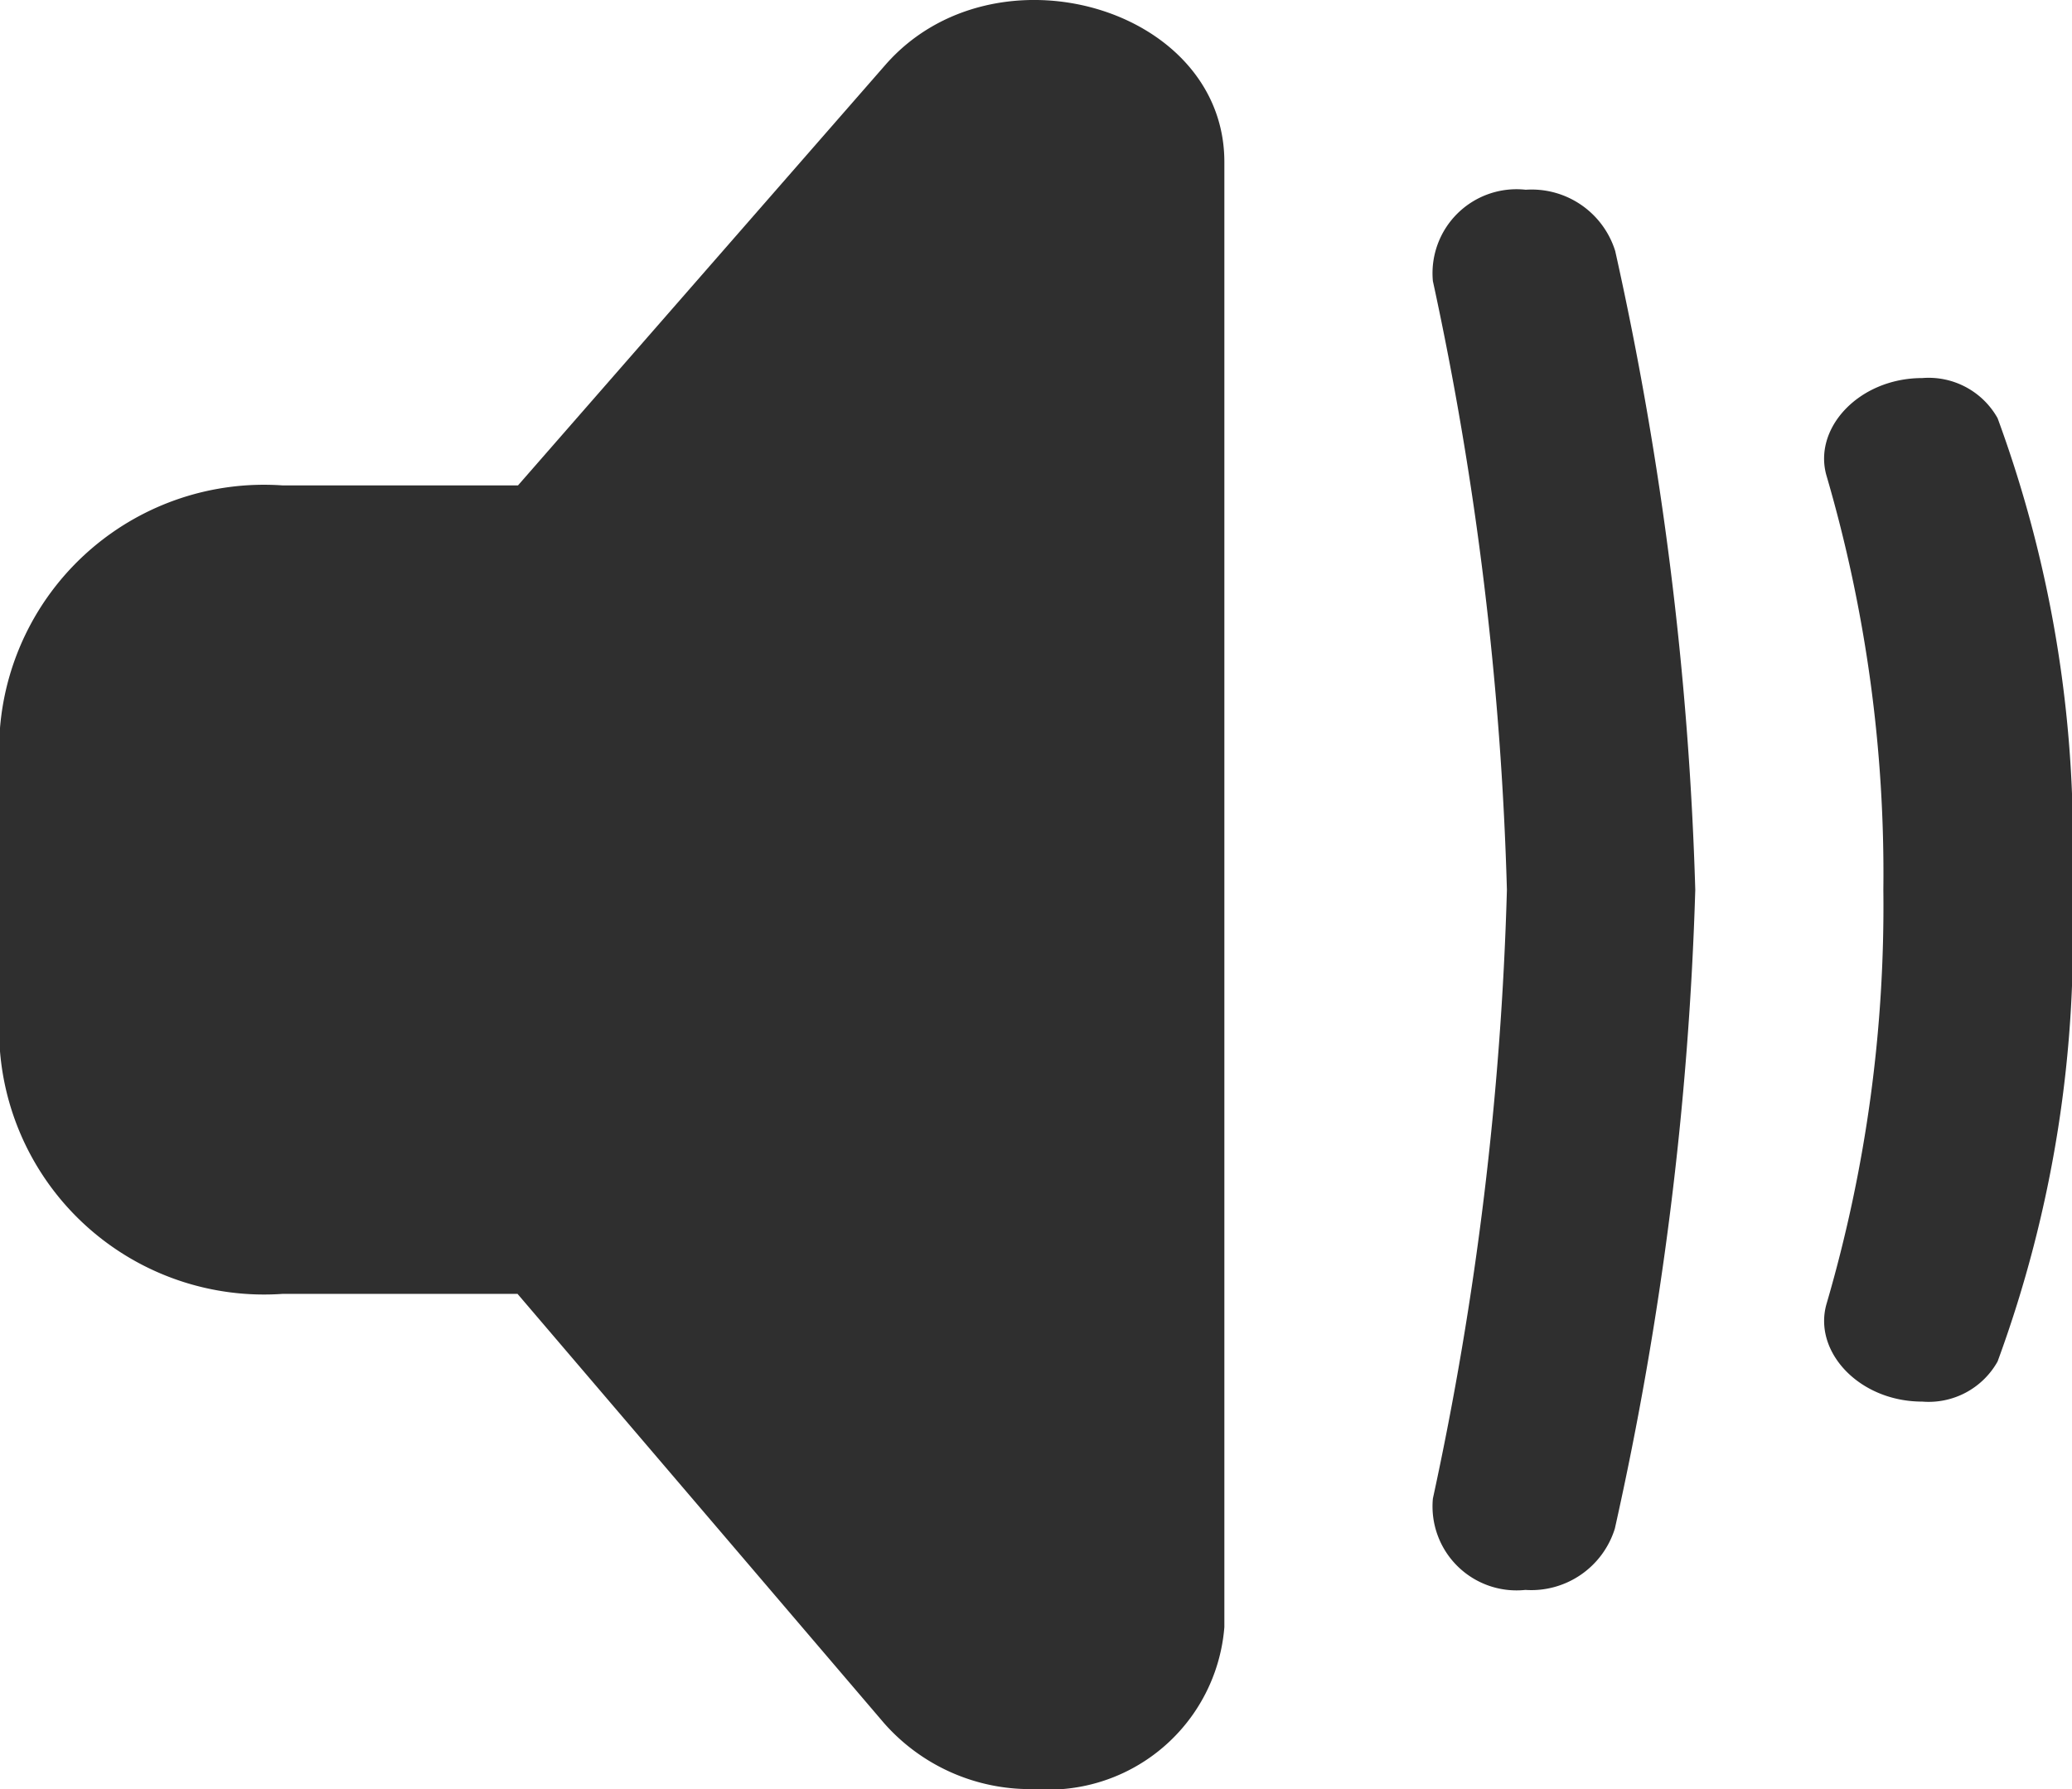 <svg xmlns="http://www.w3.org/2000/svg" viewBox="0 0 22 19">
  <g id="sound-svgrepo-com" transform="translate(0 0.259)">
    <path id="Union_1" data-name="Union 1" d="M9.387,18.3,5.495,13.741H3a2.813,2.813,0,0,1-3-2.576V7.731A2.813,2.813,0,0,1,3,5.155H5.5L9.4.69C10.553-.63,13,.07,13,1.72V17.28A1.875,1.875,0,0,1,10.98,19,2.066,2.066,0,0,1,9.387,18.3Z" transform="translate(0 -0.259)" fill="#2f2f2f"/>
    <path id="Path_2" data-name="Path 2" d="M16.214,3.97A.892.892,0,0,1,17.2,3a.929.929,0,0,1,.95.651A35.958,35.958,0,0,1,19,10.435a35.959,35.959,0,0,1-.854,6.784.929.929,0,0,1-.95.651.892.892,0,0,1-.982-.97A35.062,35.062,0,0,0,17,10.435,35.061,35.061,0,0,0,16.214,3.97Z" transform="translate(-1 -1.244)" fill="#2f2f2f"/>
    <path id="Path_3" data-name="Path 3" d="M21.41,5c-.675,0-1.17.539-1.013,1.049a15.042,15.042,0,0,1,.6,4.386,15.041,15.041,0,0,1-.6,4.386c-.156.51.338,1.049,1.013,1.049a.839.839,0,0,0,.8-.426A13.04,13.04,0,0,0,23,10.435a13.039,13.039,0,0,0-.79-5.009A.839.839,0,0,0,21.41,5Z" transform="translate(-1 -1.244)" fill="#2f2f2f"/>
  </g>
</svg>

